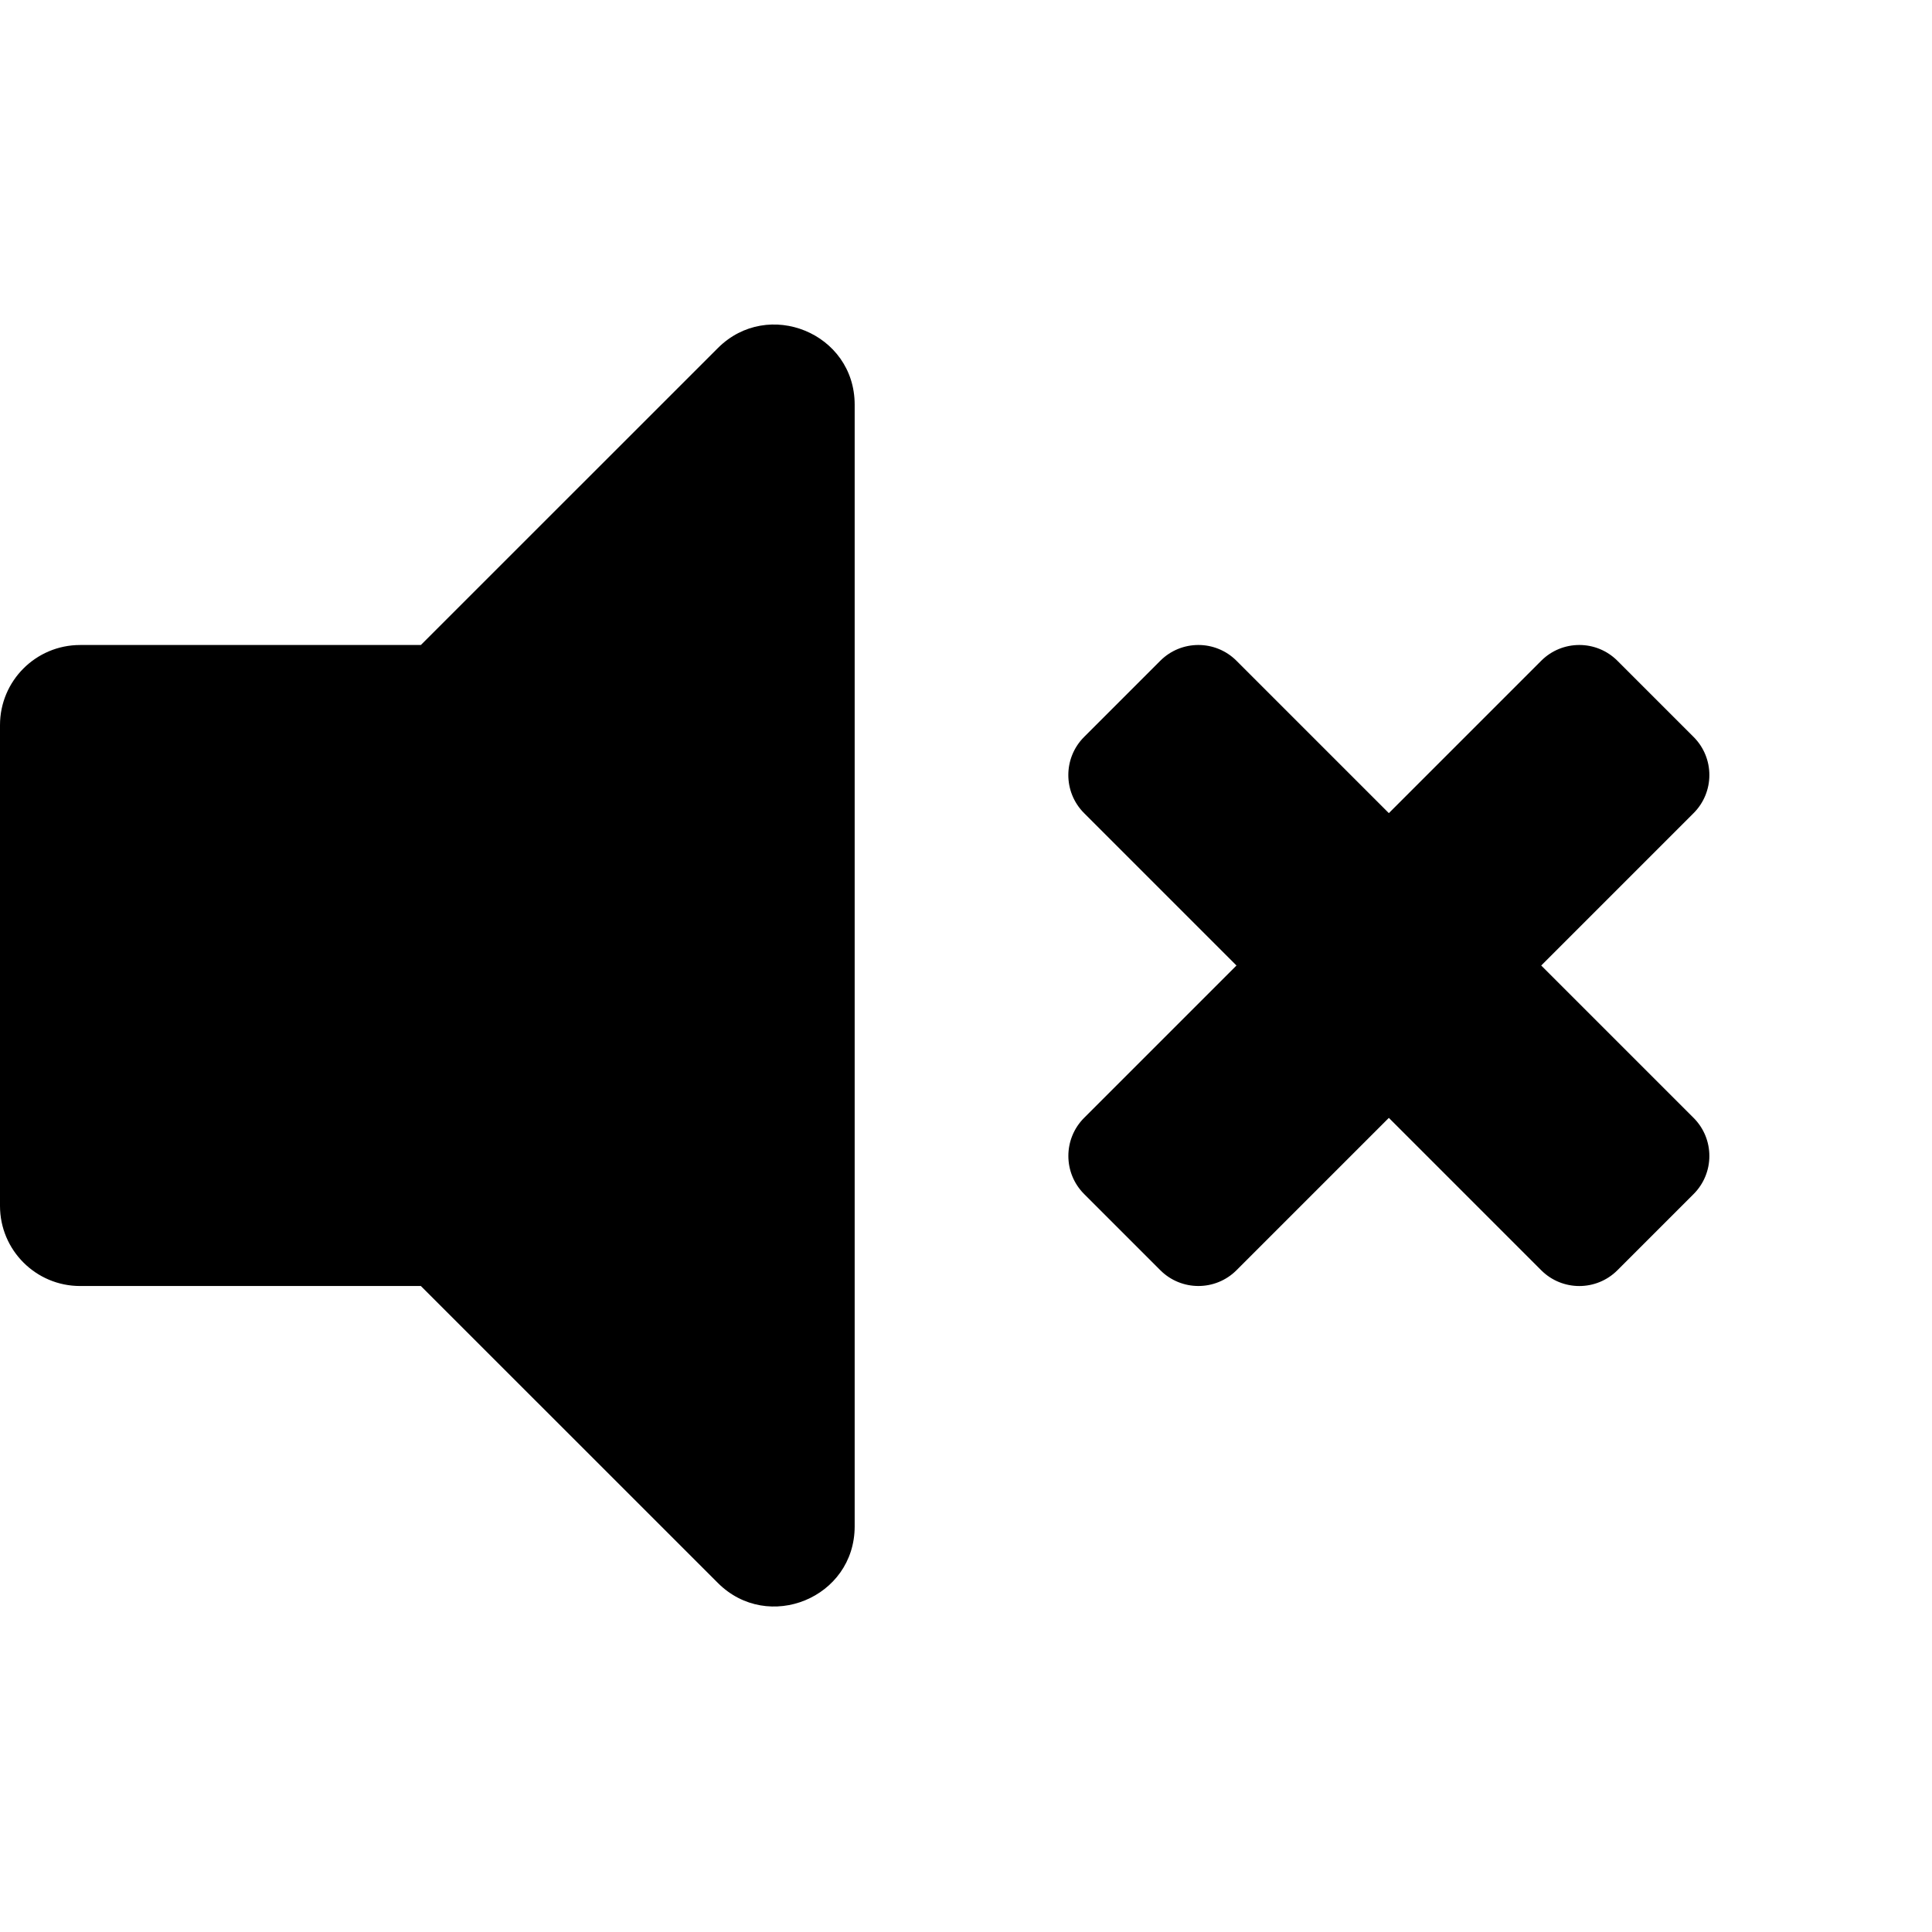 <svg viewBox="0 0 512 512" xmlns="http://www.w3.org/2000/svg">
<path d="M190.249 92.234L111.532 170.933H21.234C9.502 170.933 0 180.435 0 192.167V319.572C0 331.295 9.502 340.806 21.234 340.806H111.532L190.249 419.505C203.547 432.803 226.498 423.46 226.498 404.491V107.248C226.498 88.261 203.529 78.954 190.249 92.234ZM408.439 255.87L448.82 215.489C454.393 209.915 454.393 200.873 448.82 195.299L428.629 175.109C423.055 169.535 414.013 169.535 408.439 175.109L368.059 215.489L327.679 175.109C322.105 169.535 313.062 169.535 307.488 175.109L287.298 195.299C281.724 200.873 281.724 209.915 287.298 215.489L327.679 255.87L287.307 296.241C281.733 301.815 281.733 310.857 287.307 316.431L307.497 336.621C313.071 342.195 322.113 342.195 327.687 336.621L368.059 296.25L408.439 336.63C414.013 342.204 423.055 342.204 428.629 336.63L448.82 316.44C454.393 310.866 454.393 301.824 448.82 296.25L408.439 255.87Z" />
</svg>
